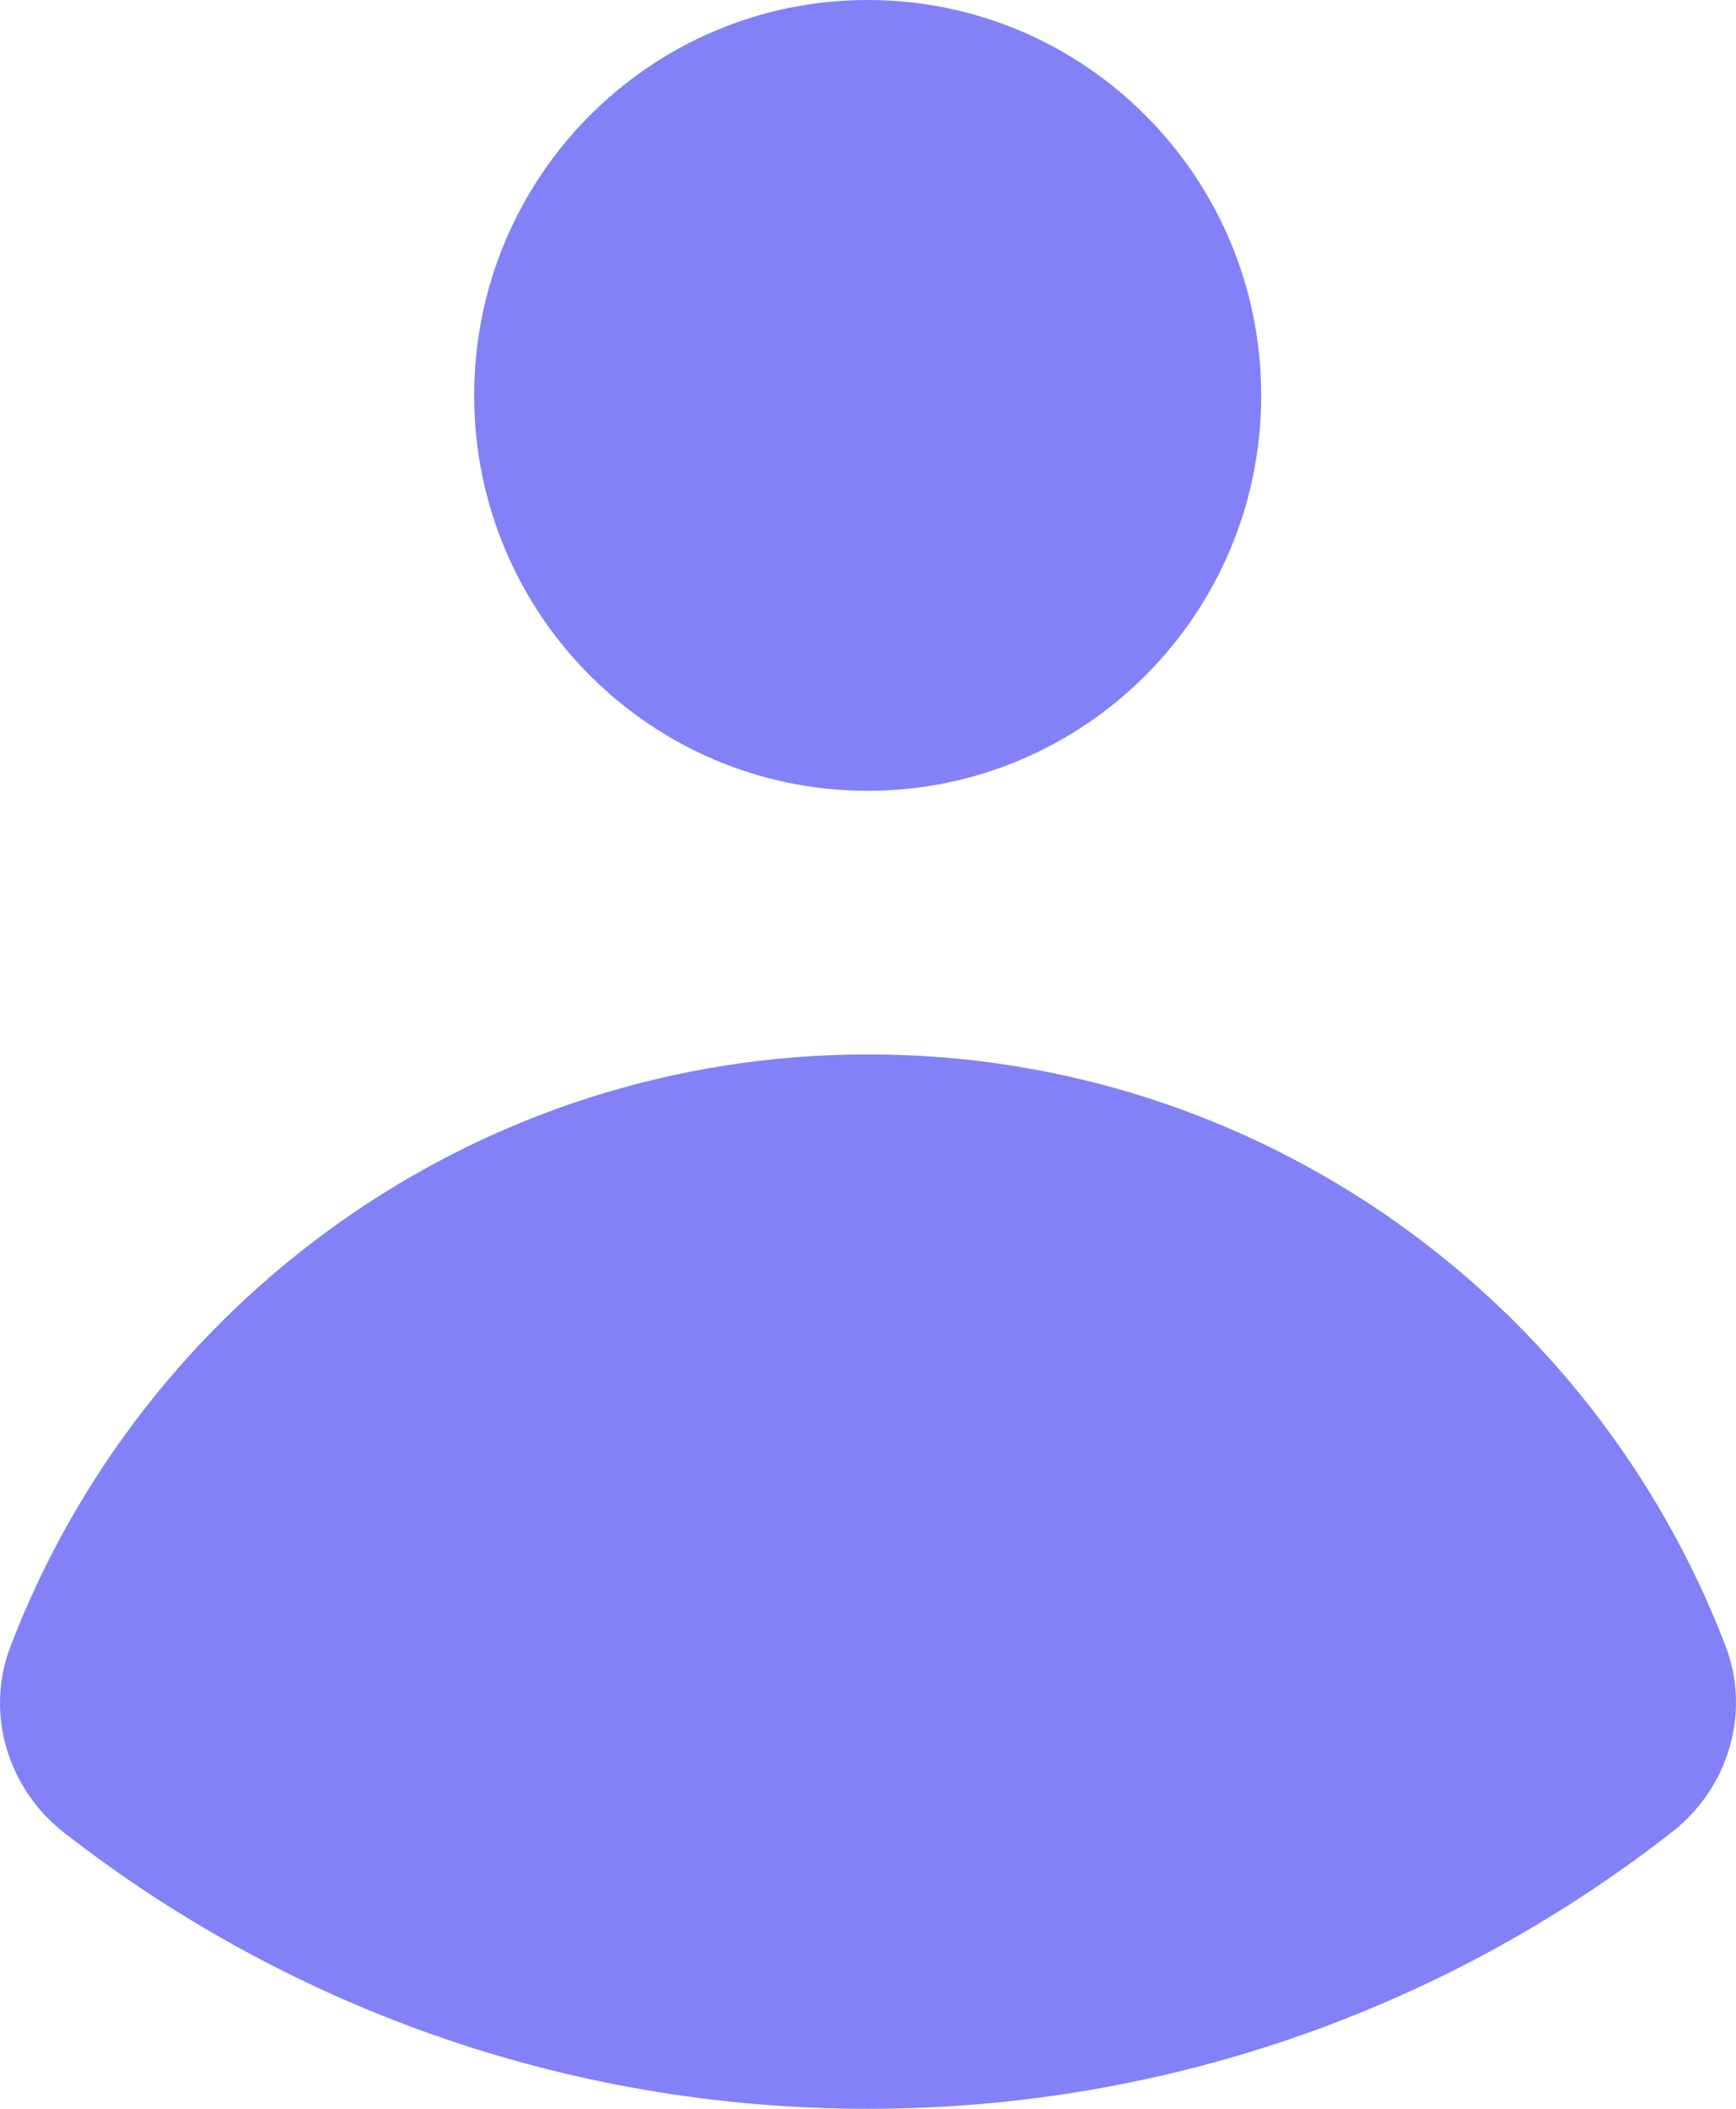 <svg width="14" height="17" viewBox="0 0 14 17" fill="none" xmlns="http://www.w3.org/2000/svg">
<path d="M6.997 6.375C8.75 6.375 10.171 4.948 10.171 3.188C10.171 1.427 8.75 0 6.997 0C5.245 0 3.824 1.427 3.824 3.188C3.824 4.948 5.245 6.375 6.997 6.375Z" fill="#8281F8"/>
<path d="M0.084 13.274C-0.122 13.814 0.062 14.419 0.517 14.774C2.307 16.169 4.556 17 6.998 17C9.442 17 11.693 16.168 13.484 14.769C13.938 14.415 14.122 13.809 13.916 13.27C12.848 10.48 10.155 8.5 7.001 8.5C3.845 8.5 1.151 10.482 0.084 13.274Z" fill="#8281F8"/>
</svg>
